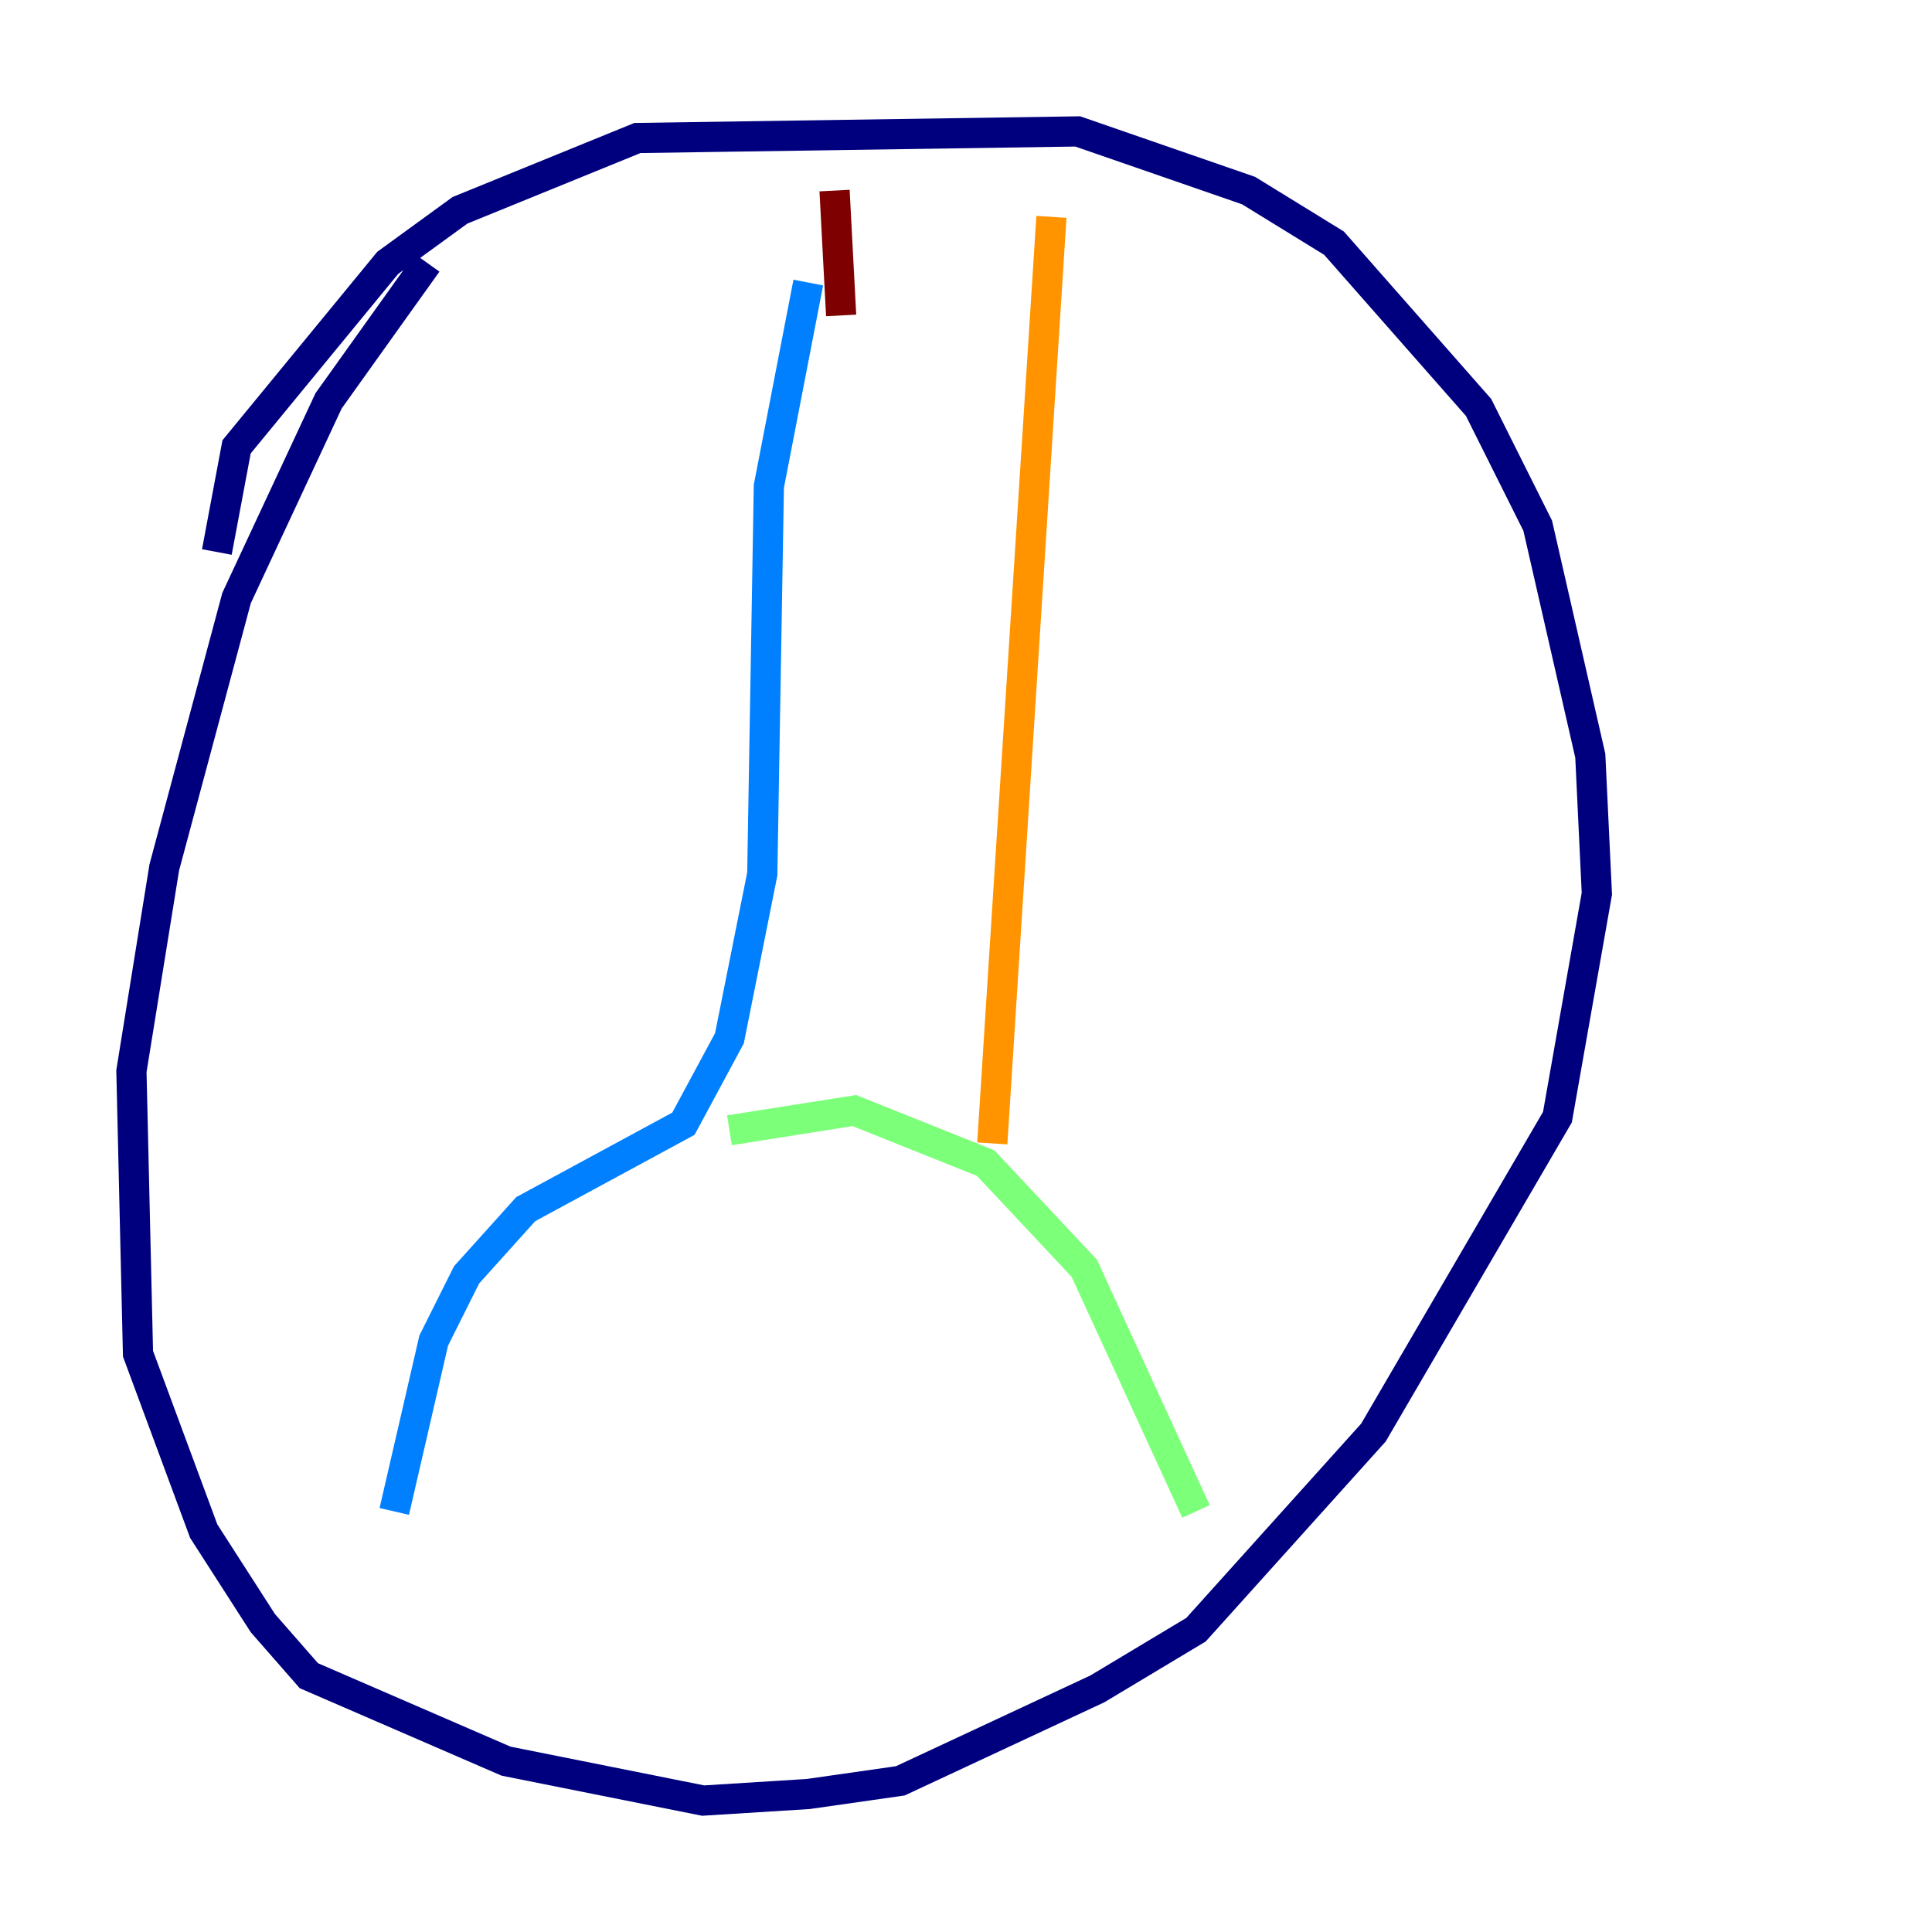 <?xml version="1.0" encoding="utf-8" ?>
<svg baseProfile="tiny" height="128" version="1.2" viewBox="0,0,128,128" width="128" xmlns="http://www.w3.org/2000/svg" xmlns:ev="http://www.w3.org/2001/xml-events" xmlns:xlink="http://www.w3.org/1999/xlink"><defs /><polyline fill="none" points="14.367,36.571 15.674,29.605 25.687,17.415 30.476,13.932 42.231,9.143 71.401,8.707 82.721,12.626 88.381,16.109 97.959,26.993 101.878,34.83 105.361,50.068 105.796,59.211 103.184,74.014 90.993,94.912 79.238,107.973 72.707,111.891 59.646,117.986 53.551,118.857 46.585,119.293 33.524,116.68 20.463,111.02 17.415,107.537 13.497,101.442 9.143,89.687 8.707,70.966 10.884,57.469 15.674,39.619 21.769,26.558 28.299,17.415" stroke="#00007f" stroke-width="2" /><polyline fill="none" points="53.551,18.721 50.939,32.218 50.503,57.905 48.327,68.789 45.279,74.449 34.83,80.109 30.912,84.463 28.735,88.816 26.122,100.136" stroke="#0080ff" stroke-width="2" /><polyline fill="none" points="48.327,74.884 56.599,73.578 65.306,77.061 71.837,84.027 79.238,100.136" stroke="#7cff79" stroke-width="2" /><polyline fill="none" points="69.66,14.367 65.742,75.755" stroke="#ff9400" stroke-width="2" /><polyline fill="none" points="55.728,20.898 55.292,12.626" stroke="#7f0000" stroke-width="2" /></svg>